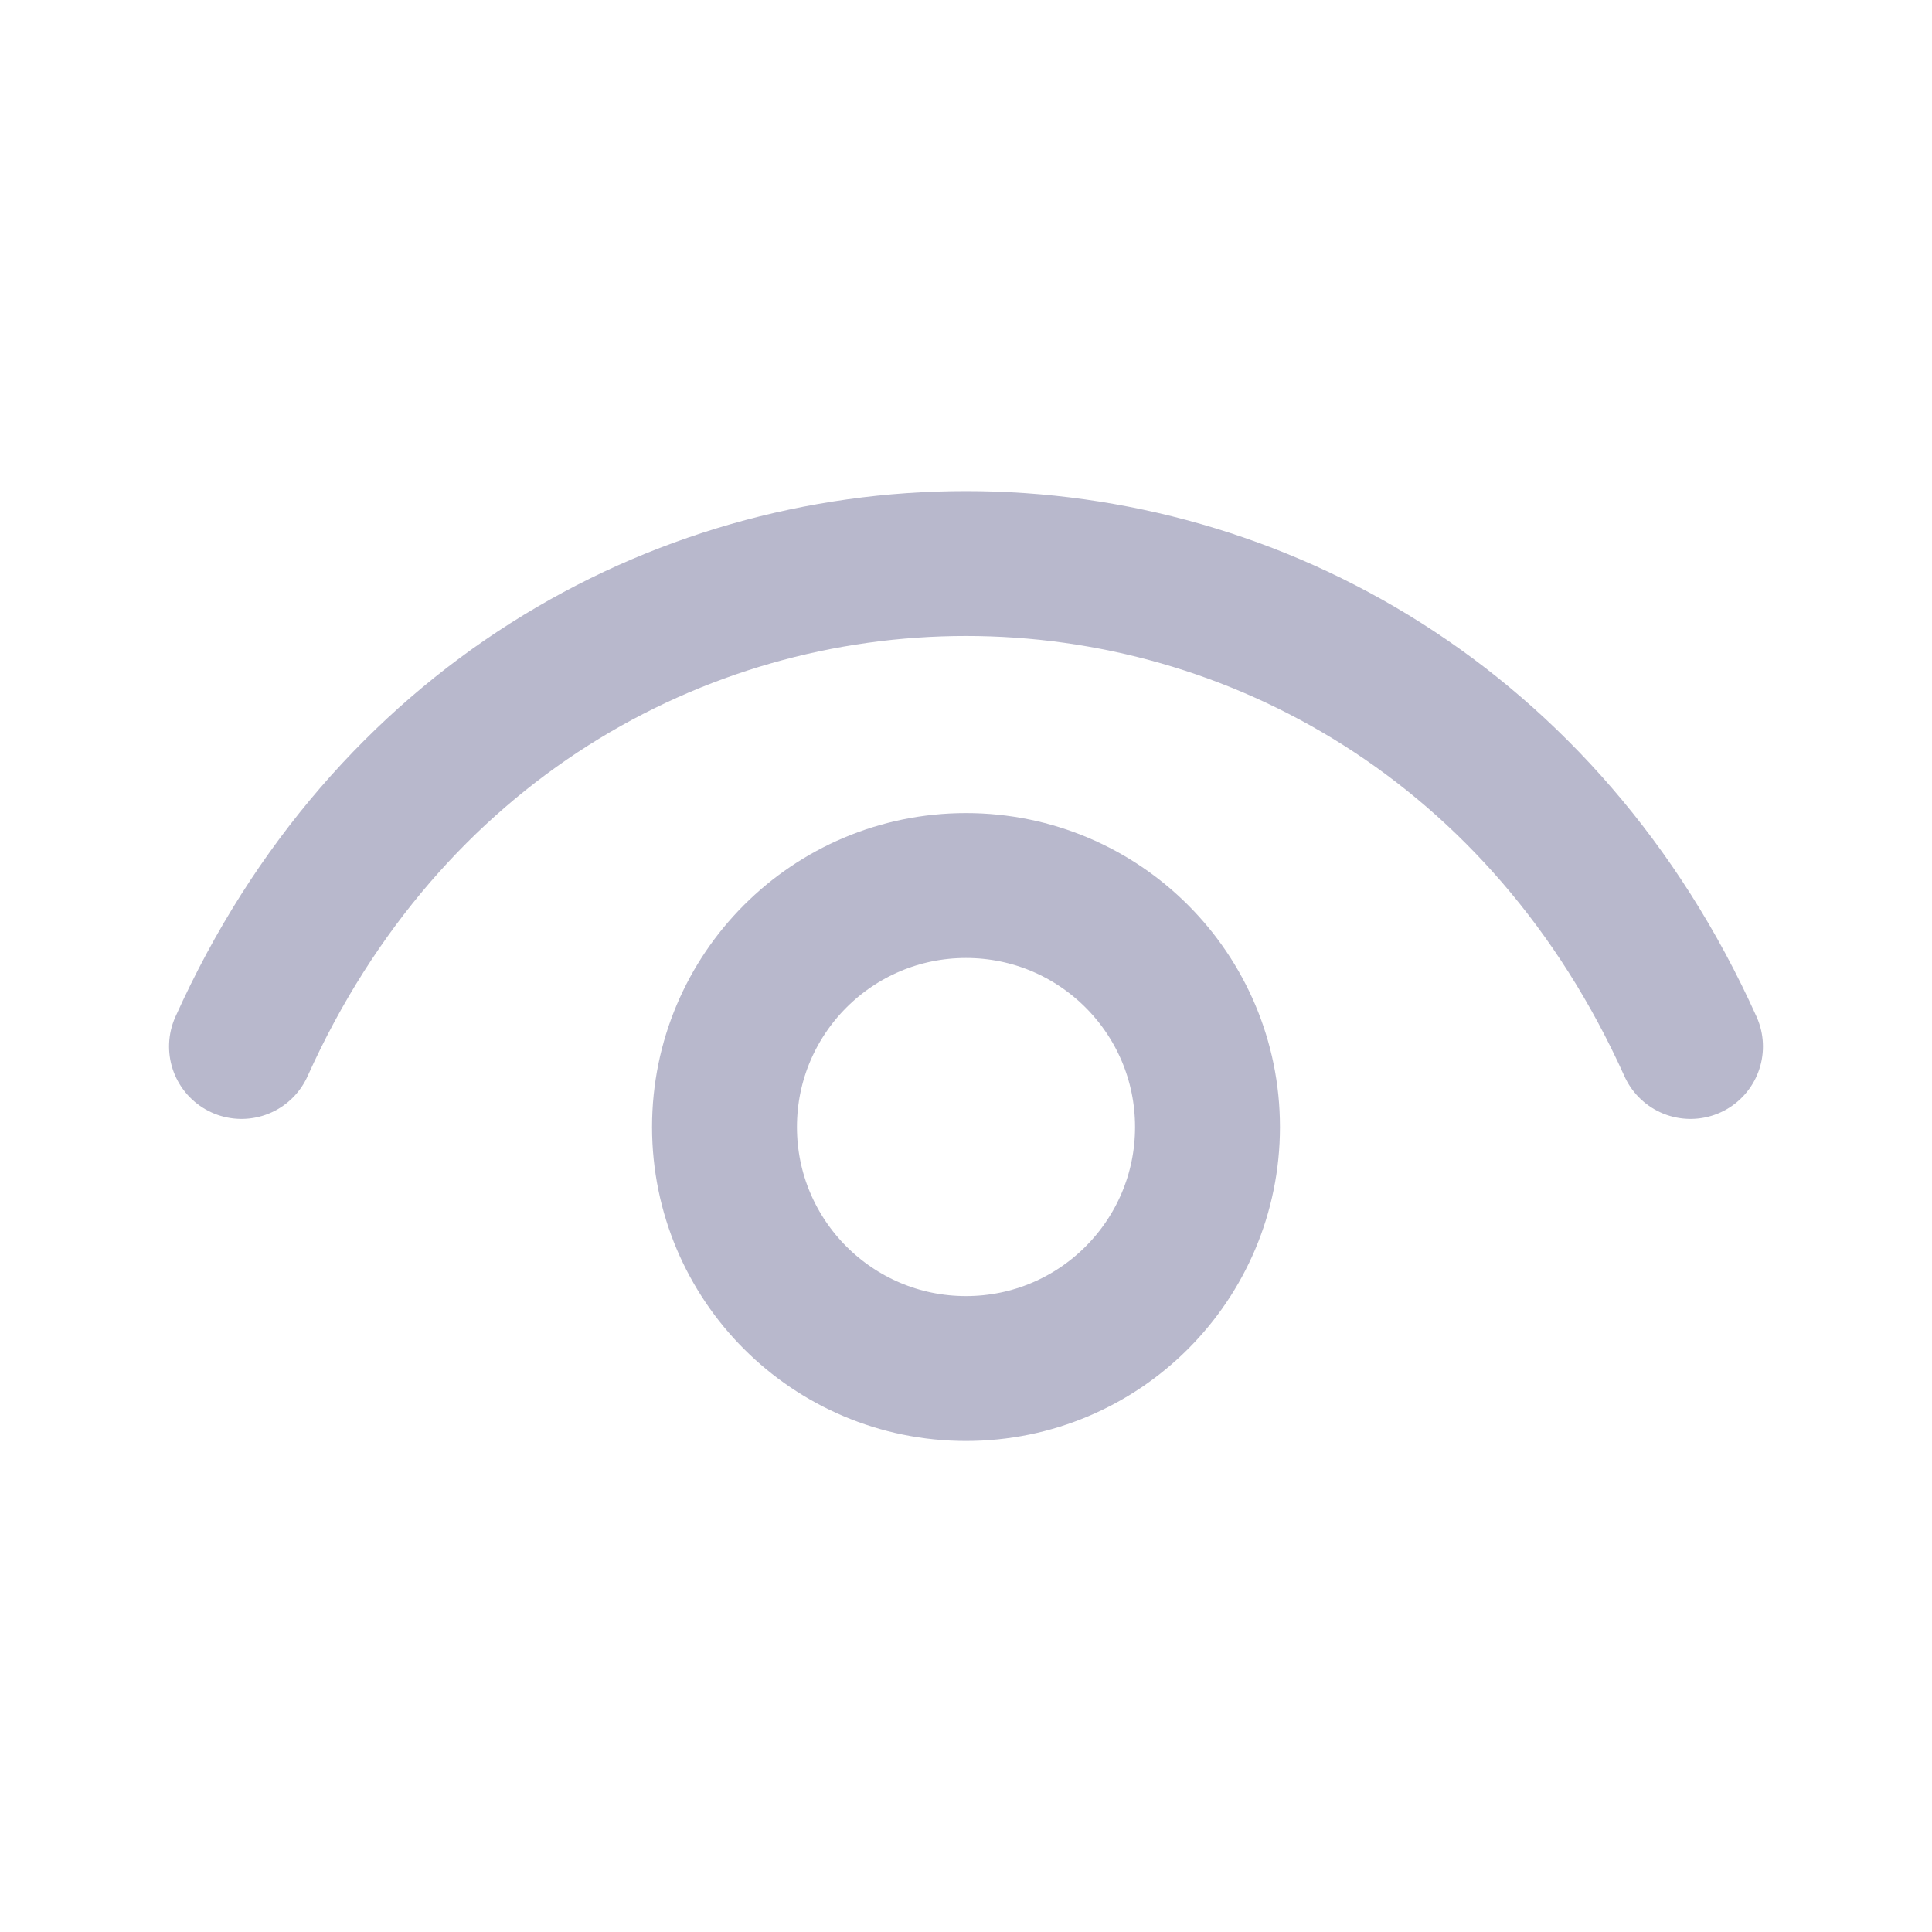 <svg width="20" height="20" viewBox="0 0 20 20" fill="none" xmlns="http://www.w3.org/2000/svg">
<path d="M2.5 10.833C5.5 4.167 14.5 4.167 17.5 10.833" stroke="#B8B8CC" stroke-width="1.5" stroke-linecap="round" stroke-linejoin="round"/>
<path d="M10 14.167C8.619 14.167 7.5 13.047 7.5 11.667C7.5 10.286 8.619 9.167 10 9.167C11.381 9.167 12.5 10.286 12.5 11.667C12.5 13.047 11.381 14.167 10 14.167Z" stroke="#B8B8CC" stroke-width="1.5" stroke-linecap="round" stroke-linejoin="round"/>
</svg>
